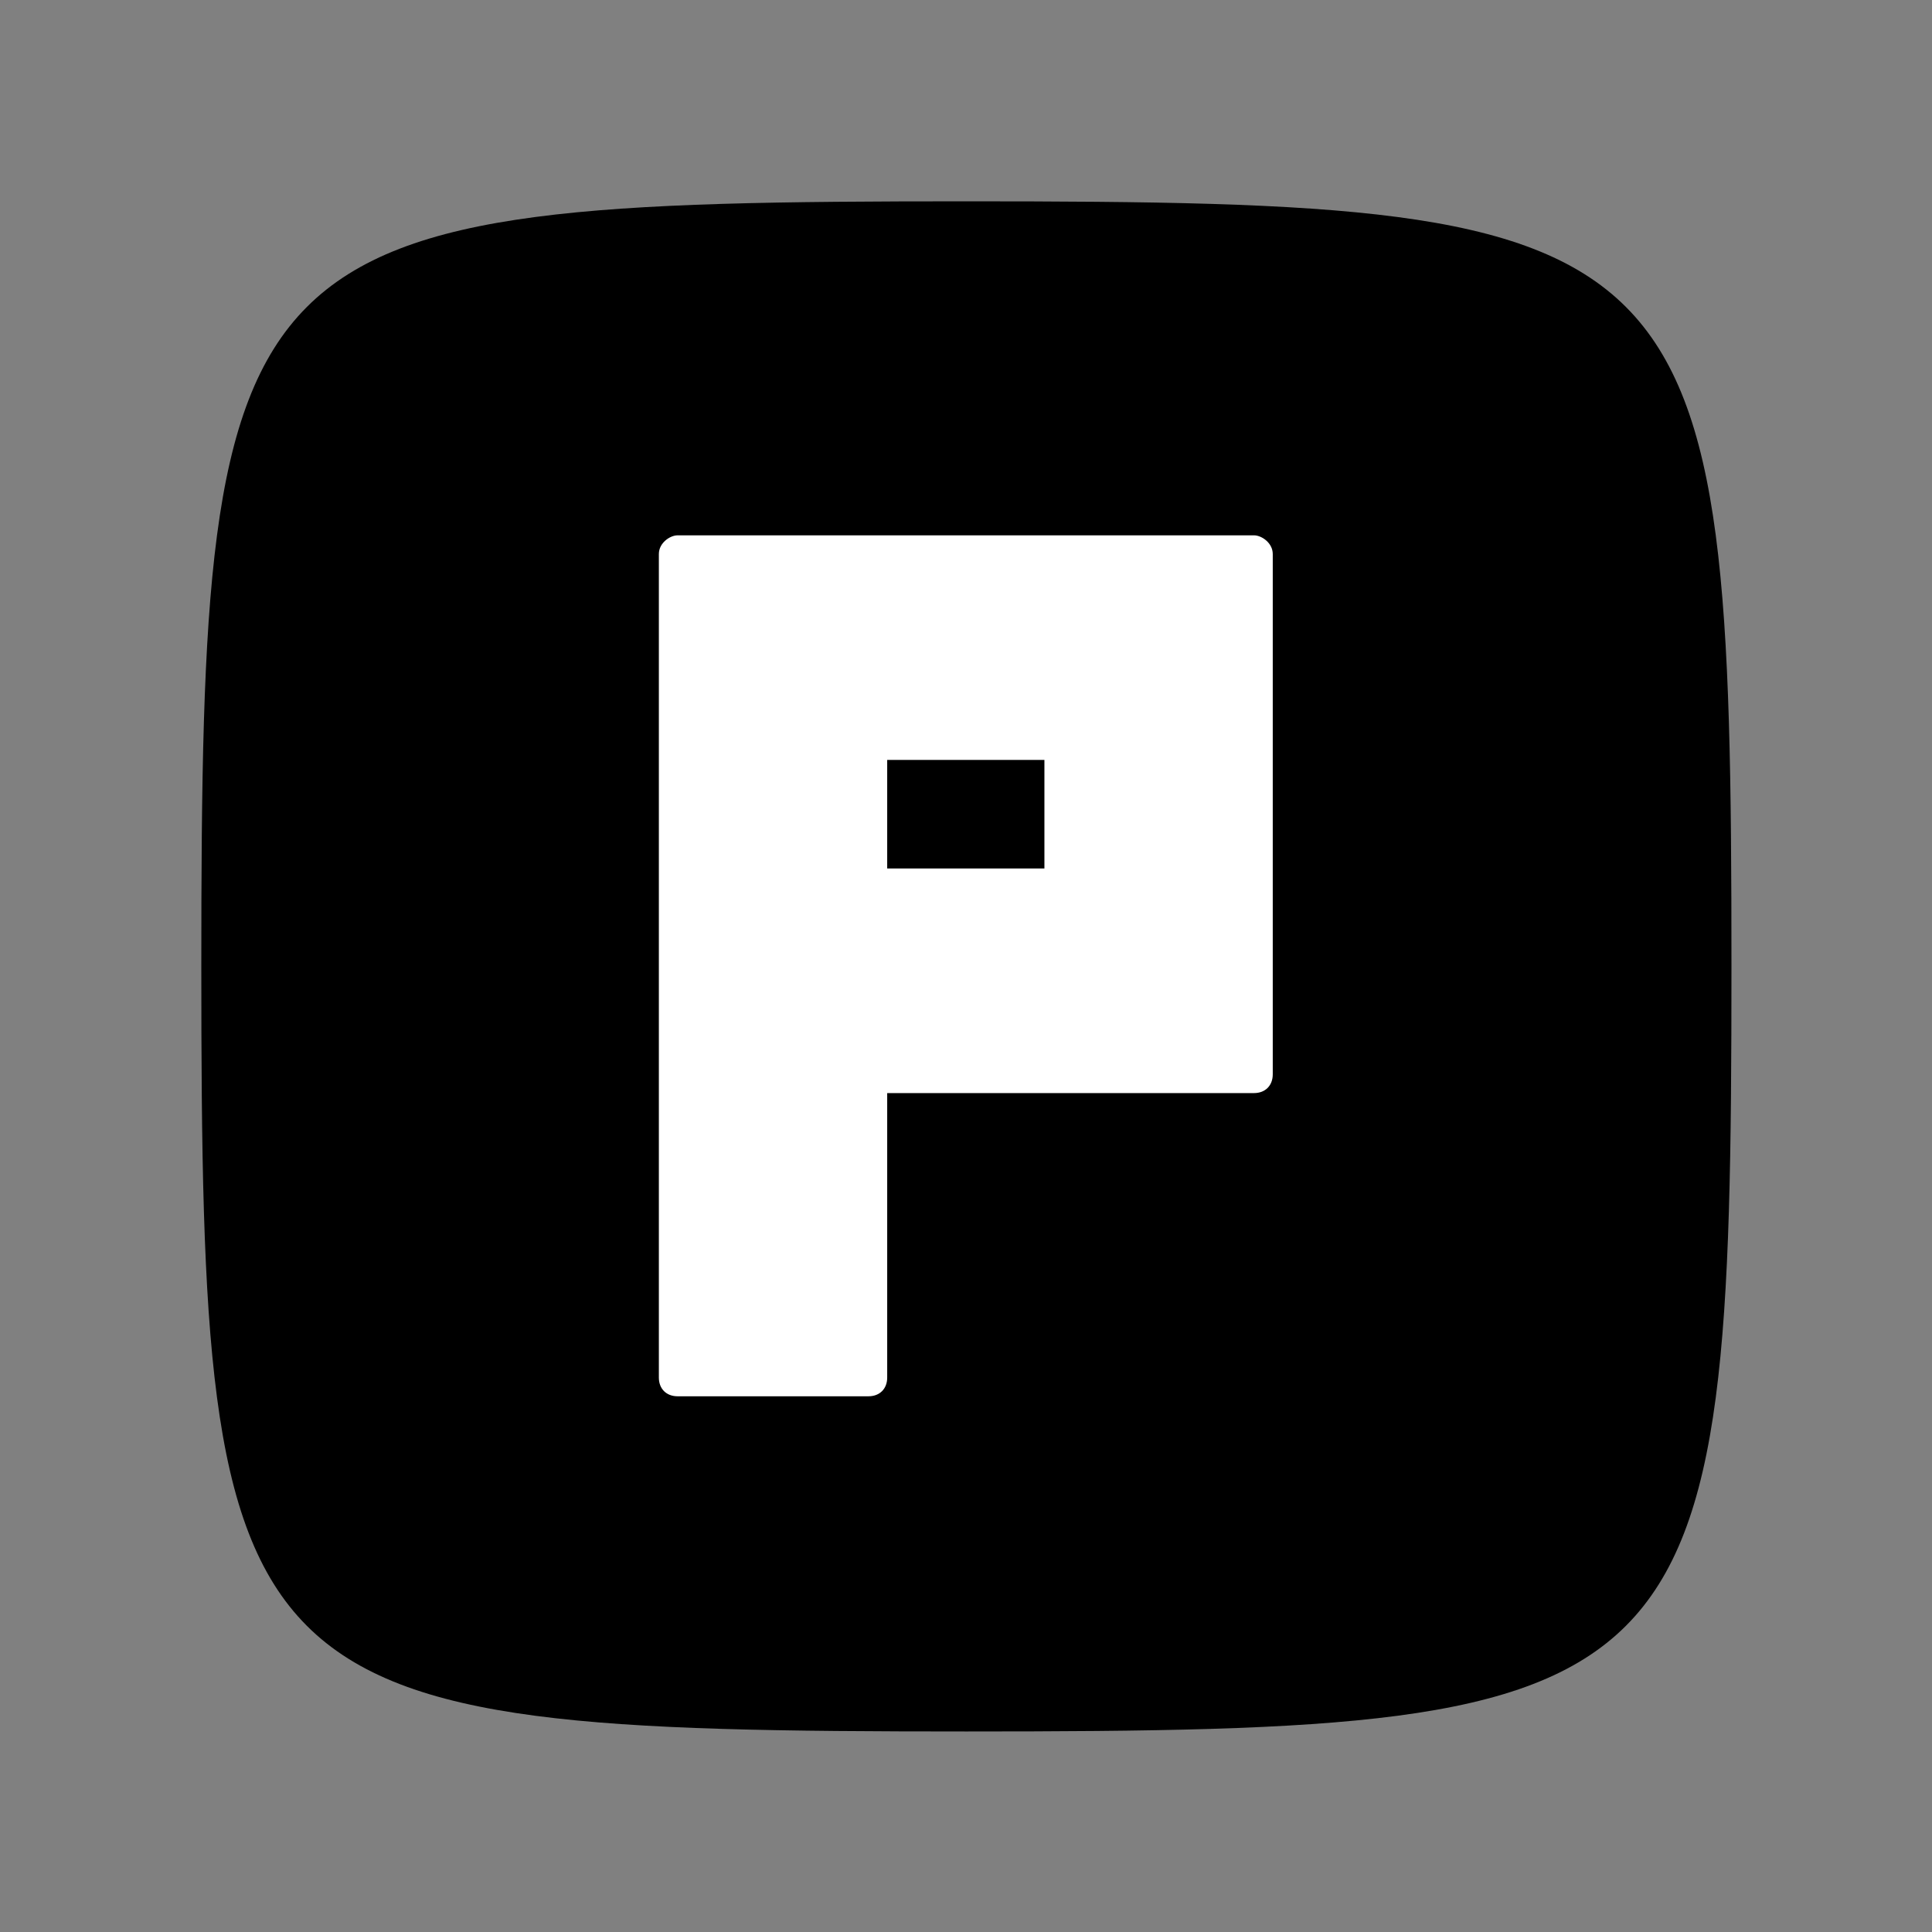<svg id="SvgjsSvg1001" width="288" height="288" xmlns="http://www.w3.org/2000/svg" version="1.1" xmlns:xlink="http://www.w3.org/1999/xlink" xmlns:svgjs="http://svgjs.com/svgjs"><rect width="100%" height="100%" fill="#808080" stroke="none"/><path id="SvgjsPath1011" d="M 144,0 C 5,0 0,5 0,144 0,283 5,288 144,288 283,288 288,283 288,144 288,5 283,0 144,0 Z" transform="matrix(0.792,0,0,0.792,30.01,30.01)"></path><defs id="SvgjsDefs1002"></defs><g id="SvgjsG1008" transform="matrix(0.465,0,0,0.465,77.011,77.011)"><!--?xml version="1.0" encoding="UTF-8"?--><svg xmlns="http://www.w3.org/2000/svg" xmlns:xlink="http://www.w3.org/1999/xlink" version="1.1" id="Layer_1" x="0px" y="0px" width="288" height="288" viewBox="0 0 24 24" xml:space="preserve"><path d="M19.7.5H4.3c-.2 0-.5.2-.5.5v22c0 .3.2.5.5.5h5.1c.3 0 .5-.2.5-.5v-7.6h9.8c.3 0 .5-.2.5-.5V1c0-.3-.3-.5-.5-.5zm-5.6 8.9H9.9V6.5h4.2v2.9z" fill="#ffffff" class="color000 svgShape"></path></svg></g></svg>